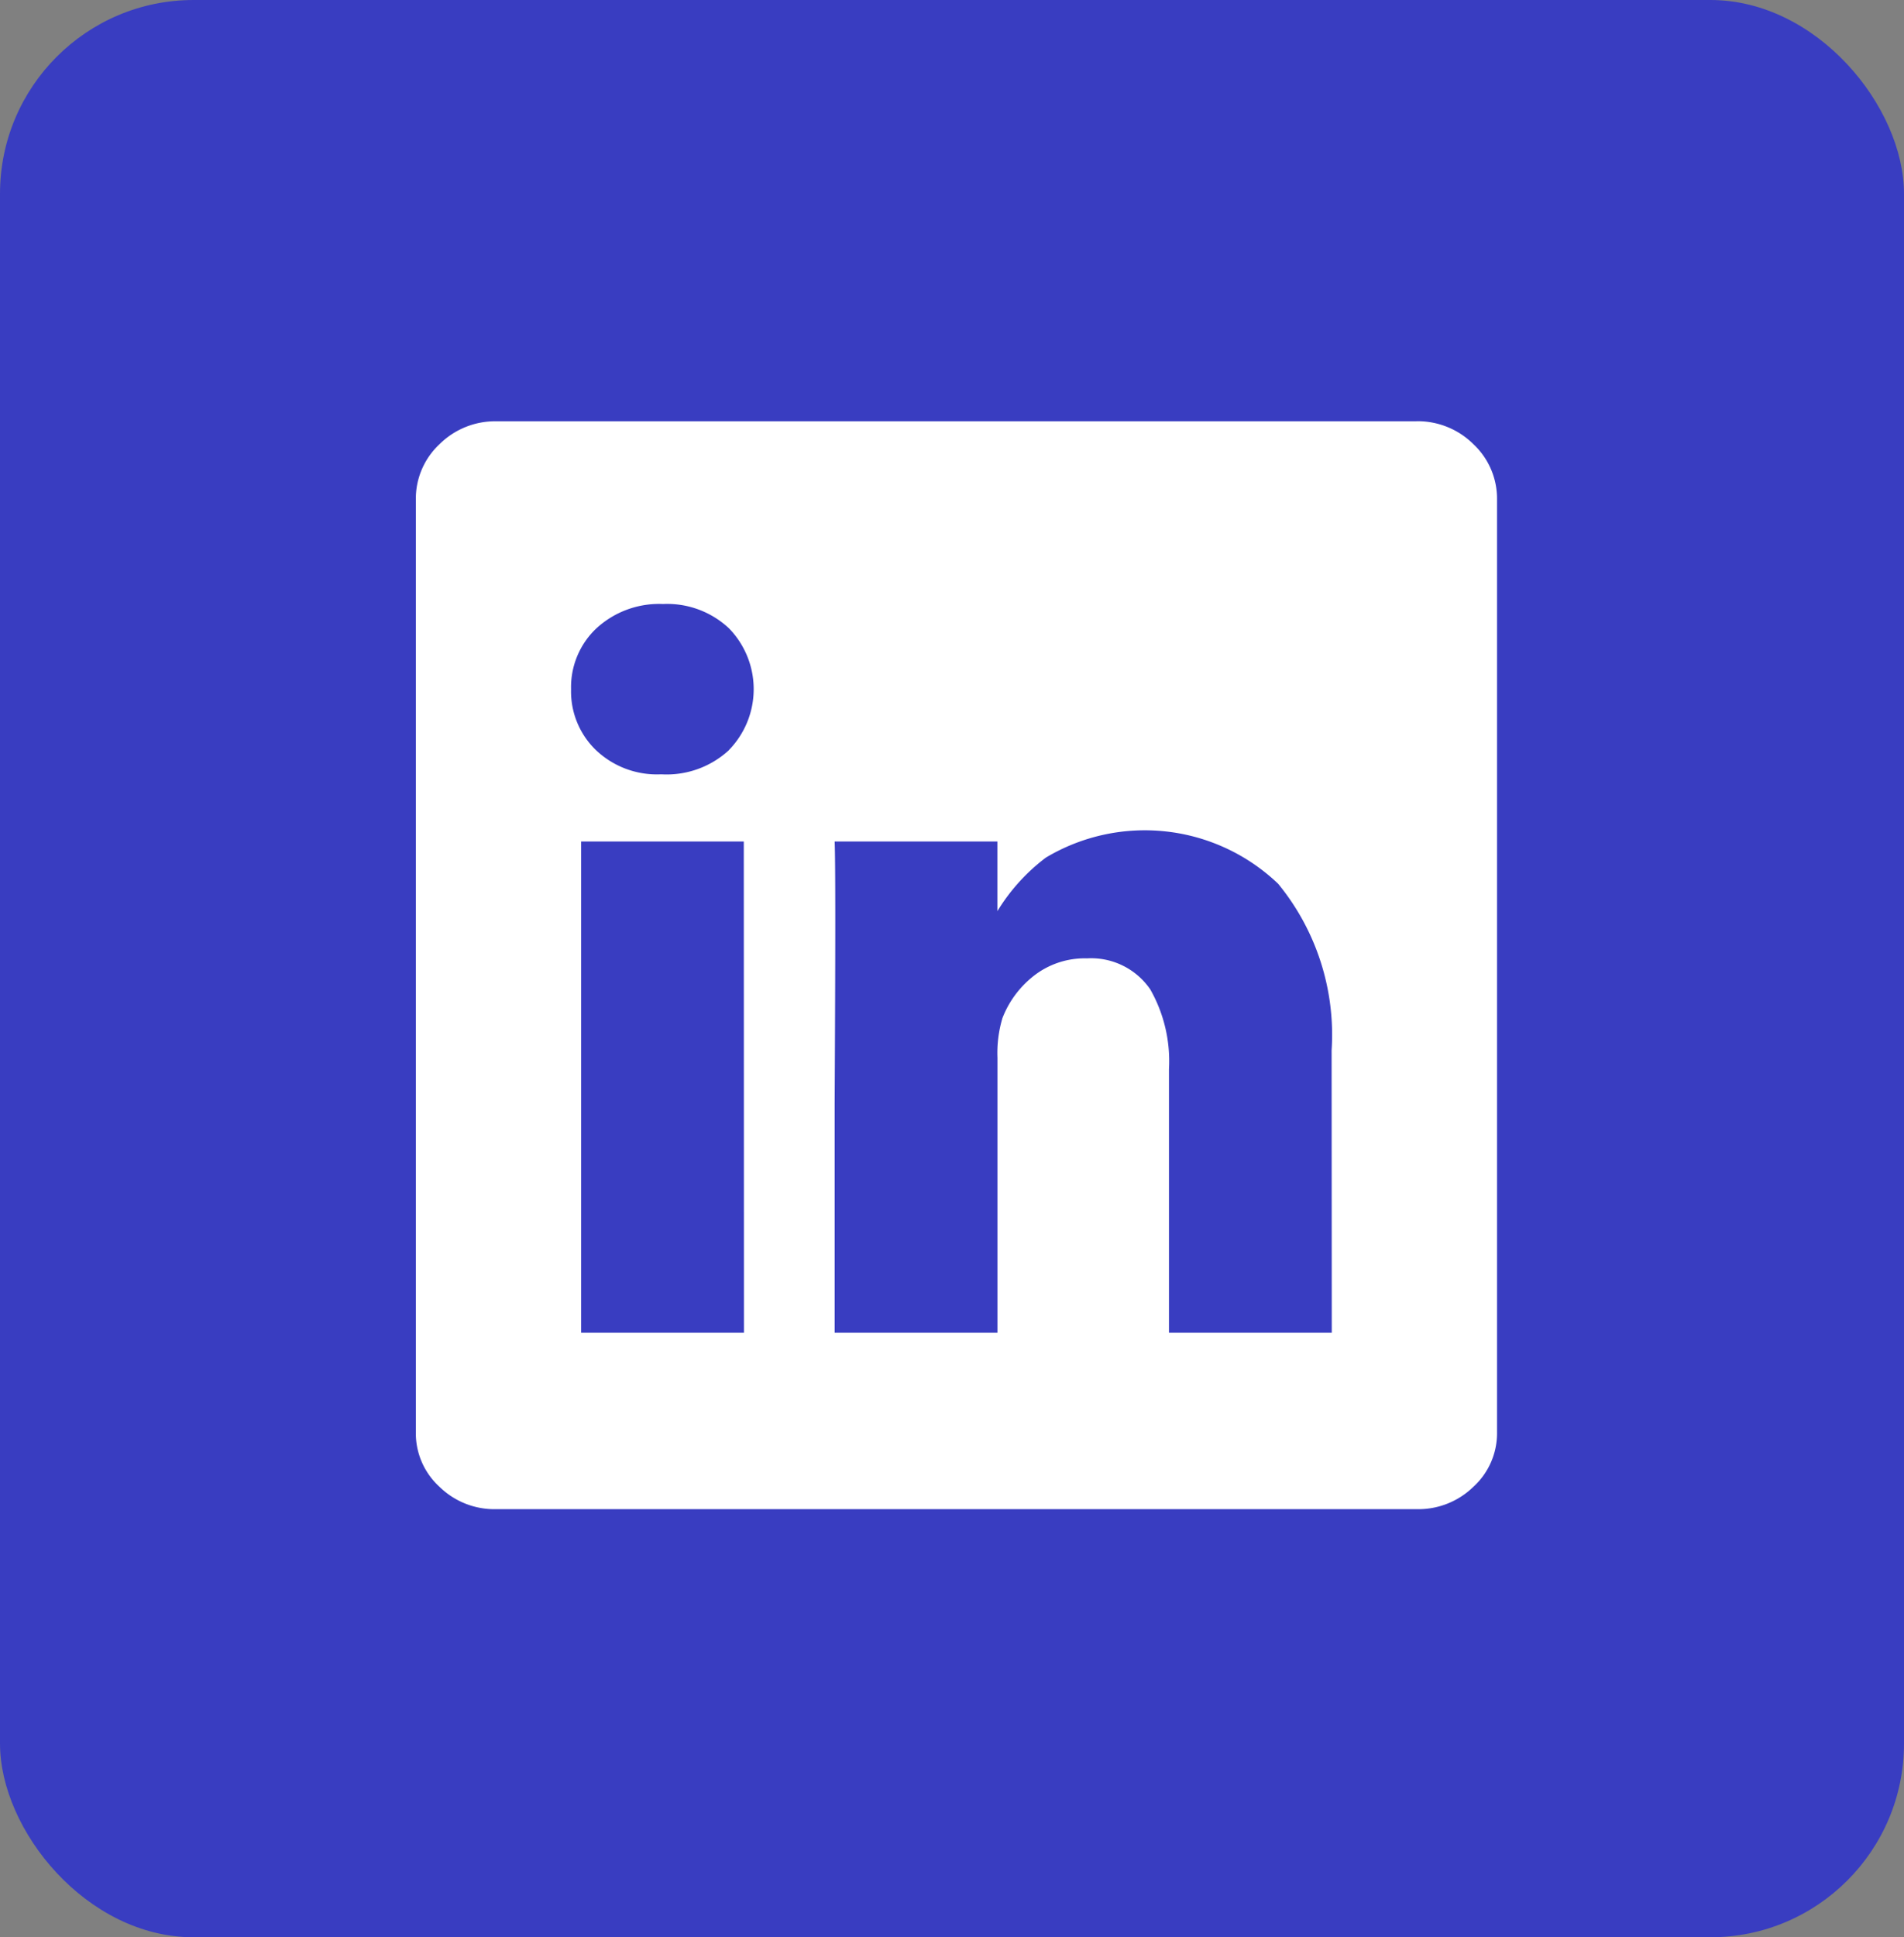 <svg xmlns="http://www.w3.org/2000/svg" width="59" height="60" viewBox="0 0 59 60">
  <rect x="0" y="0" width="59" height="60" fill="#808080" stroke="none"/>
  <g transform="translate(-0.37 -0.067)">
    <rect width="59" height="60" rx="6" transform="translate(0.37 0.067)" fill="#393dc1"/>
    <g transform="translate(13.256 13.113)">
      <path d="M117.349,633.073a2.447,2.447,0,0,1,1.771.711,2.31,2.31,0,0,1,.732,1.714V664.38a2.244,2.244,0,0,1-.732,1.694,2.437,2.437,0,0,1-1.733.694H88.814a2.429,2.429,0,0,1-1.733-.694,2.241,2.241,0,0,1-.732-1.694V635.5a2.306,2.306,0,0,1,.732-1.714,2.446,2.446,0,0,1,1.771-.711h28.5Zm-21.3,10.185a2.7,2.7,0,0,0,0-3.774,2.8,2.8,0,0,0-2.041-.75,2.869,2.869,0,0,0-2.06.75,2.5,2.5,0,0,0-.789,1.887,2.523,2.523,0,0,0,.77,1.887,2.743,2.743,0,0,0,2,.751h.039A2.844,2.844,0,0,0,96.053,643.258Zm.462,2.831H91.471V661.3h5.045Zm18.215,6.469a7.378,7.378,0,0,0-1.656-5.159,5.981,5.981,0,0,0-7.2-.81,5.964,5.964,0,0,0-1.5,1.657V646.09H99.327q.038.885,0,8.125V661.3h5.045V652.79a3.782,3.782,0,0,1,.154-1.232,3.068,3.068,0,0,1,.924-1.27,2.558,2.558,0,0,1,1.694-.579,2.22,2.22,0,0,1,1.964.963,4.491,4.491,0,0,1,.578,2.466V661.3h5.045Z" transform="translate(-86.349 -633.073)" fill="#fff"/>
    </g>
  </g>
</svg>
